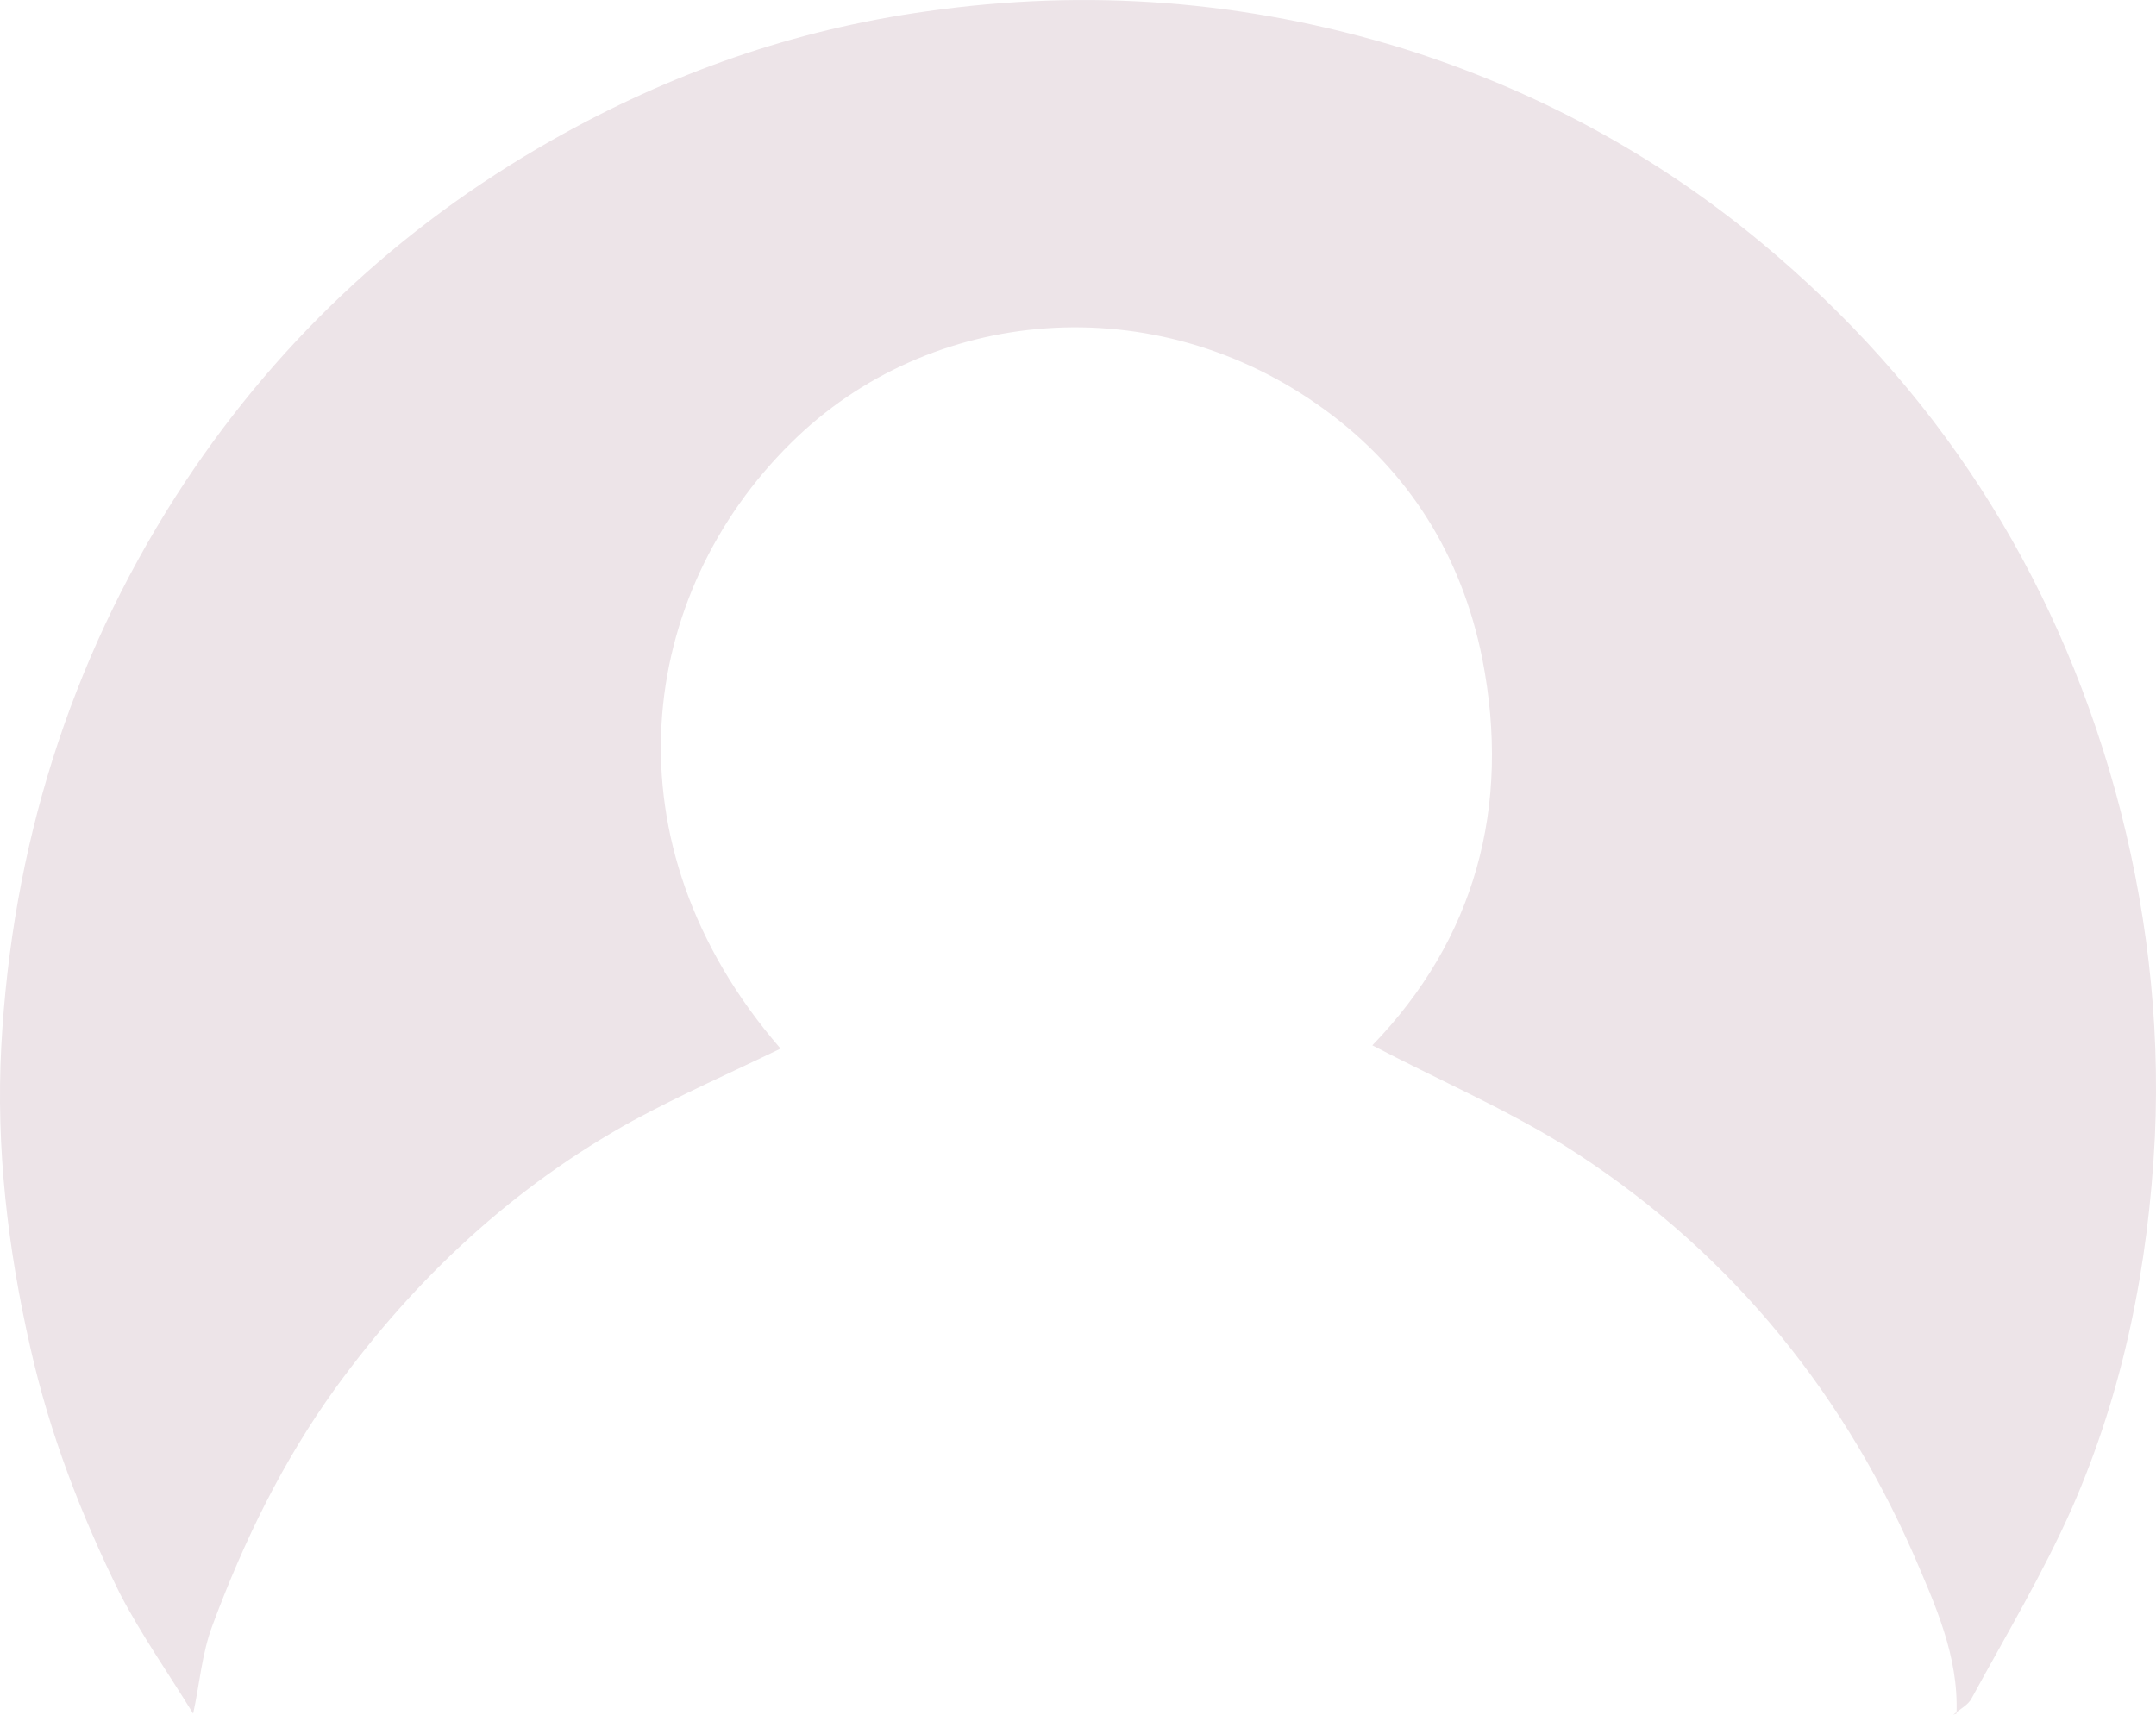 <svg width="44" height="35" viewBox="0 0 44 35" fill="none" xmlns="http://www.w3.org/2000/svg">
<path d="M39.929 34.978C39.974 33.796 39.489 32.749 39.05 31.724C37.51 28.224 35.134 25.394 31.9 23.365C30.669 22.608 29.327 22.028 28.007 21.337C30.097 19.175 30.845 16.478 30.251 13.447C29.833 11.352 28.755 9.613 27.039 8.365C23.563 5.824 18.966 6.248 16.15 9.034C13.027 12.11 12.279 17.191 15.93 21.404C14.918 21.894 13.907 22.34 12.917 22.875C10.497 24.212 8.495 26.062 6.845 28.336C5.768 29.829 4.976 31.456 4.338 33.172C4.118 33.752 4.074 34.376 3.942 34.978C3.436 34.153 2.886 33.373 2.446 32.526C1.654 30.921 1.016 29.272 0.62 27.511C0.158 25.483 -0.084 23.432 0.026 21.359C0.246 17.303 1.412 13.536 3.59 10.126C5.548 7.072 8.121 4.643 11.267 2.86C13.665 1.5 16.194 0.609 18.922 0.23C22.2 -0.238 25.433 0.007 28.623 0.987C31.328 1.834 33.77 3.149 35.948 4.955C39.489 7.897 41.909 11.619 43.163 16.122C43.801 18.439 44.087 20.802 43.977 23.209C43.845 25.839 43.339 28.38 42.283 30.787C41.689 32.125 40.941 33.373 40.237 34.666C40.171 34.799 39.995 34.889 39.864 35L39.929 34.978Z" fill="#EDE4E8"/>
</svg>
